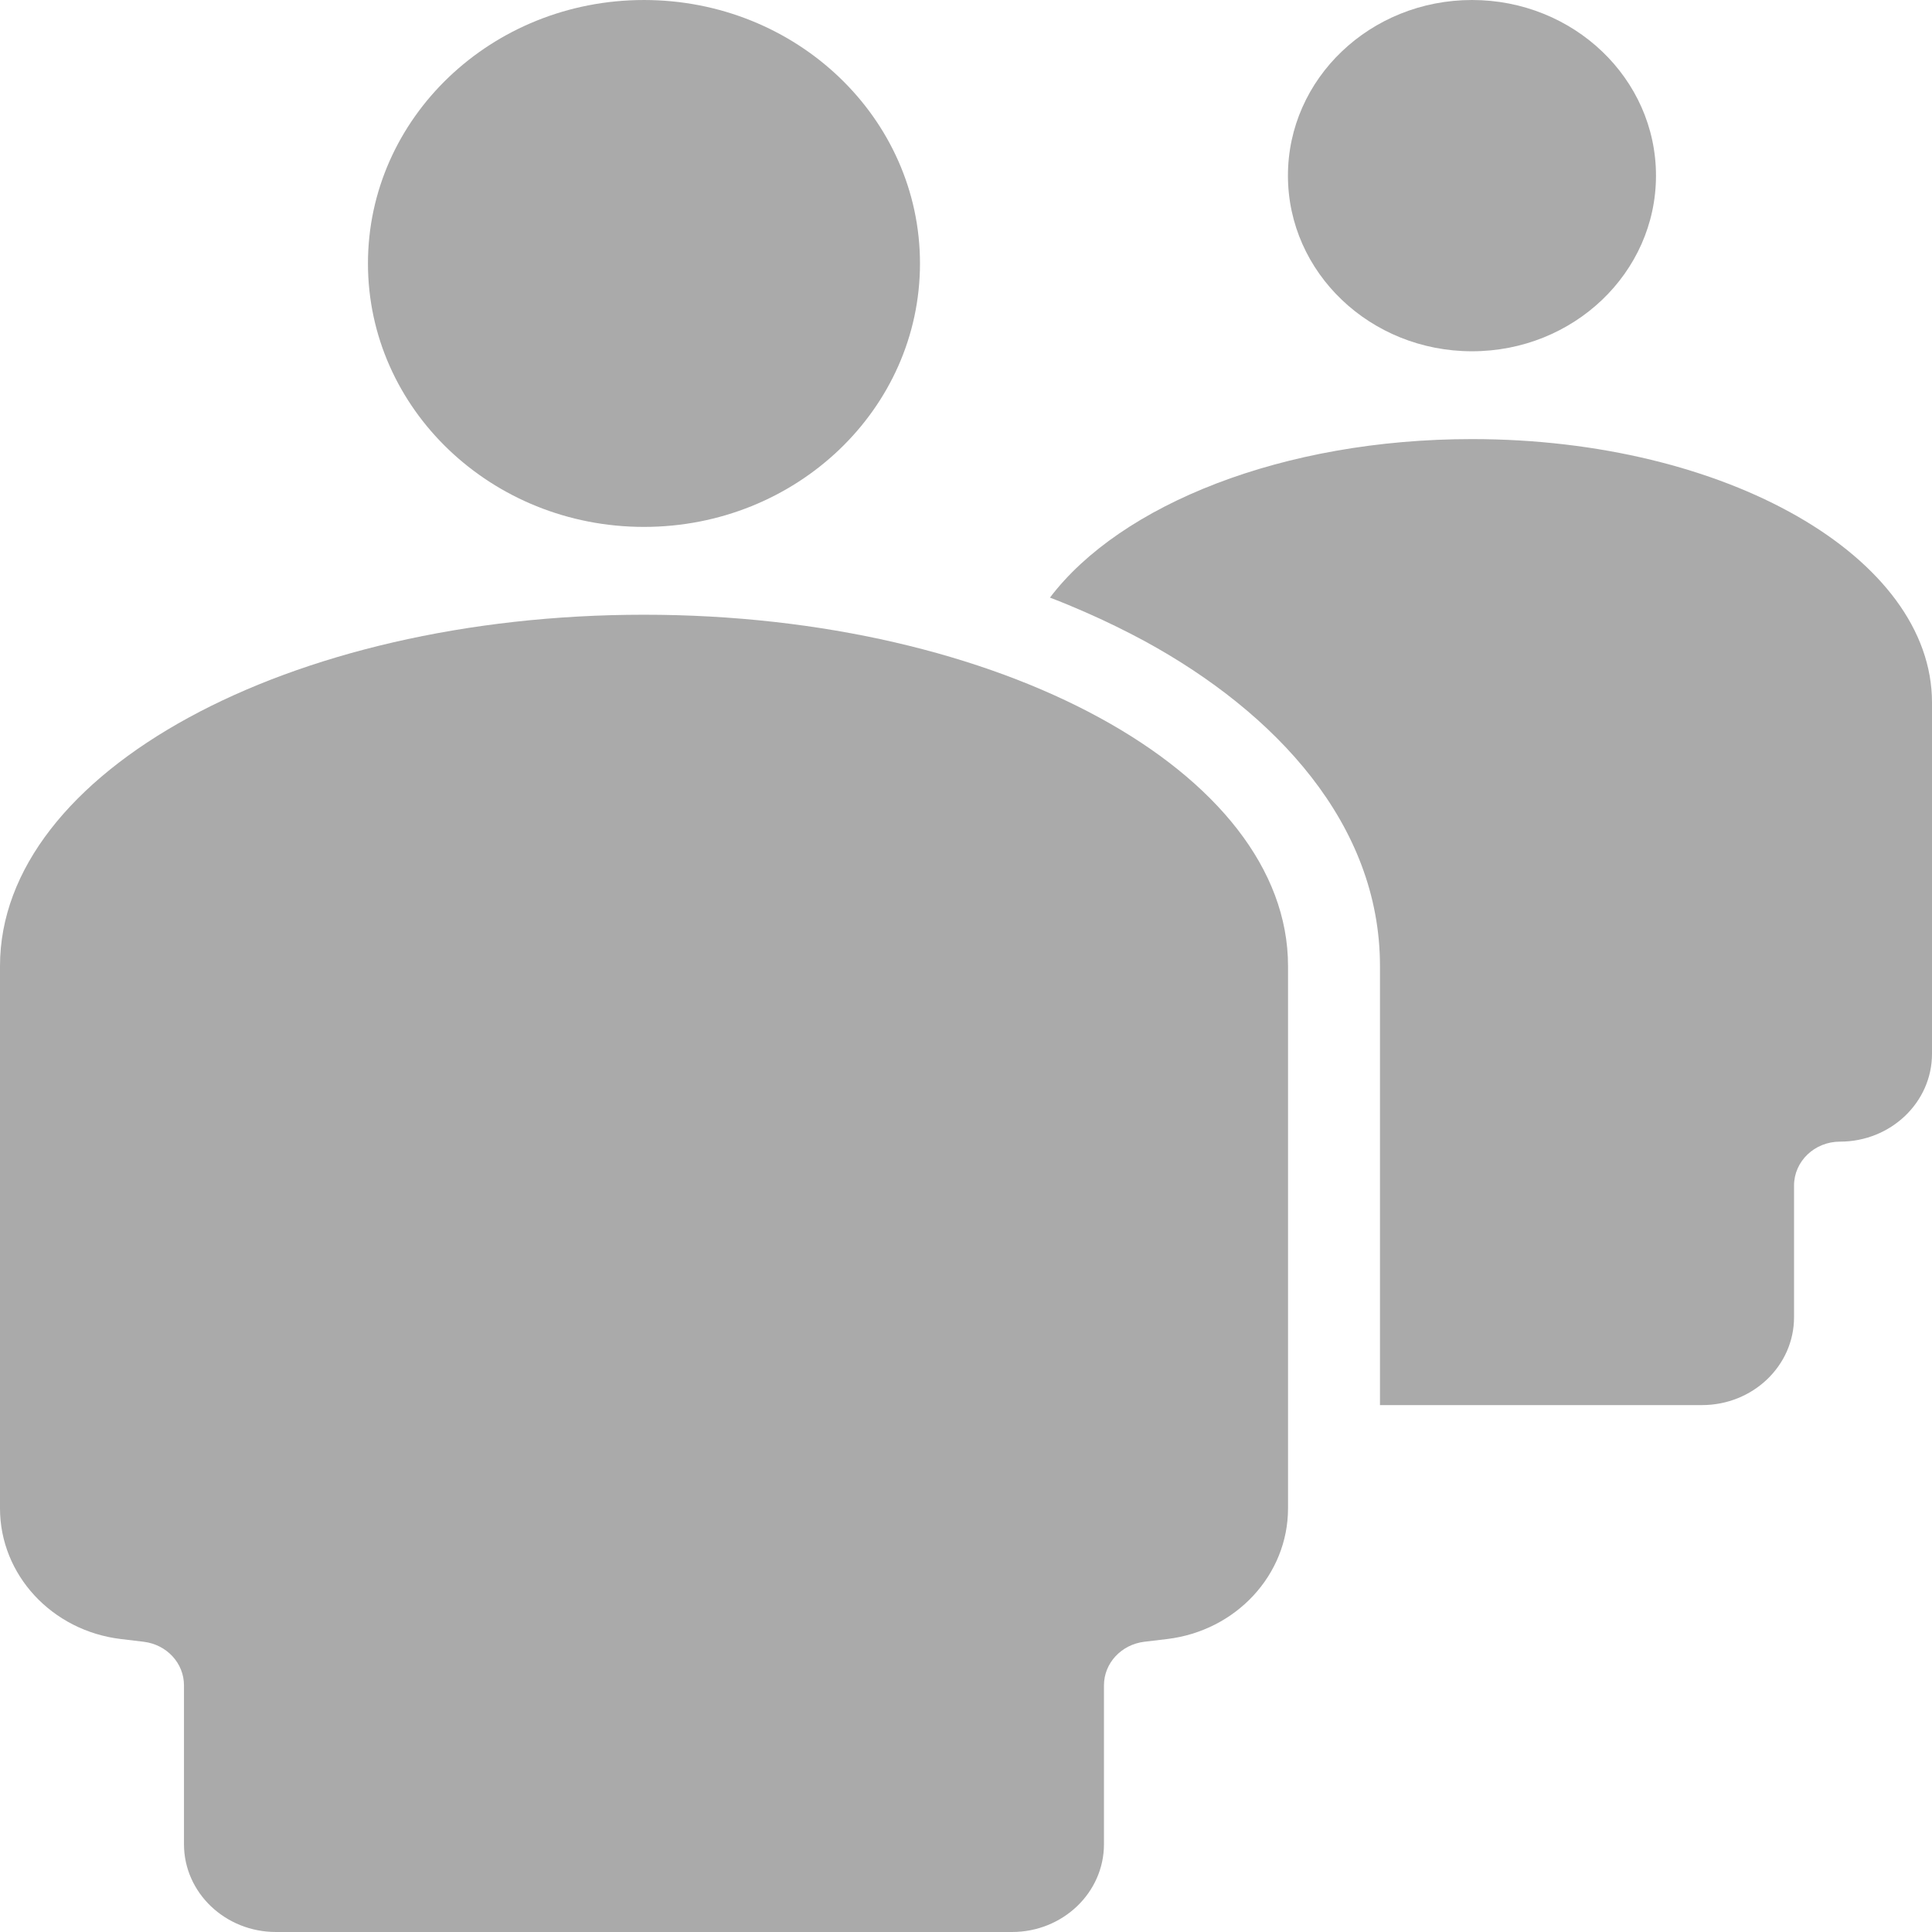 <svg width="22" height="22" viewBox="0 0 22 22" fill="none" xmlns="http://www.w3.org/2000/svg">
<path d="M14.666 2C14.666 3.105 15.604 4 16.762 4C17.919 4 18.857 3.105 18.857 2C18.857 0.895 17.919 0 16.762 0C15.604 0 14.666 0.895 14.666 2Z" fill="#AAAAAA"/>
<path d="M15.714 11.005V16H19.381C19.96 16 20.429 15.552 20.429 15V13.5C20.429 13.224 20.663 13 20.952 13C21.531 13 22 12.552 22 12V8C22 6.343 19.655 5 16.762 5C14.611 5 12.762 5.743 11.956 6.805C12.027 6.832 12.097 6.86 12.167 6.889C12.229 6.915 12.29 6.941 12.35 6.967C12.59 7.072 12.819 7.184 13.039 7.303C14.521 8.112 15.714 9.382 15.714 11L15.714 11.005Z" fill="#AAAAAA"/>
<path d="M7.333 6C9.069 6 10.476 4.657 10.476 3C10.476 1.343 9.069 6.1035e-05 7.333 6.1035e-05C5.597 6.1035e-05 4.19 1.343 4.19 3C4.19 4.657 5.597 6 7.333 6Z" fill="#AAAAAA"/>
<path d="M14.667 11L14.667 11.024V17.176C14.667 17.932 14.076 18.57 13.29 18.664L13.03 18.695C12.768 18.727 12.571 18.939 12.571 19.191V21C12.571 21.552 12.102 22 11.524 22H3.143C2.564 22 2.095 21.552 2.095 21V19.191C2.095 18.939 1.899 18.727 1.636 18.695L1.377 18.664C0.59 18.57 0 17.932 0 17.176V11C0 8.791 3.283 7 7.333 7C11.383 7 14.667 8.791 14.667 11Z" fill="#AAAAAA"/>
</svg>
